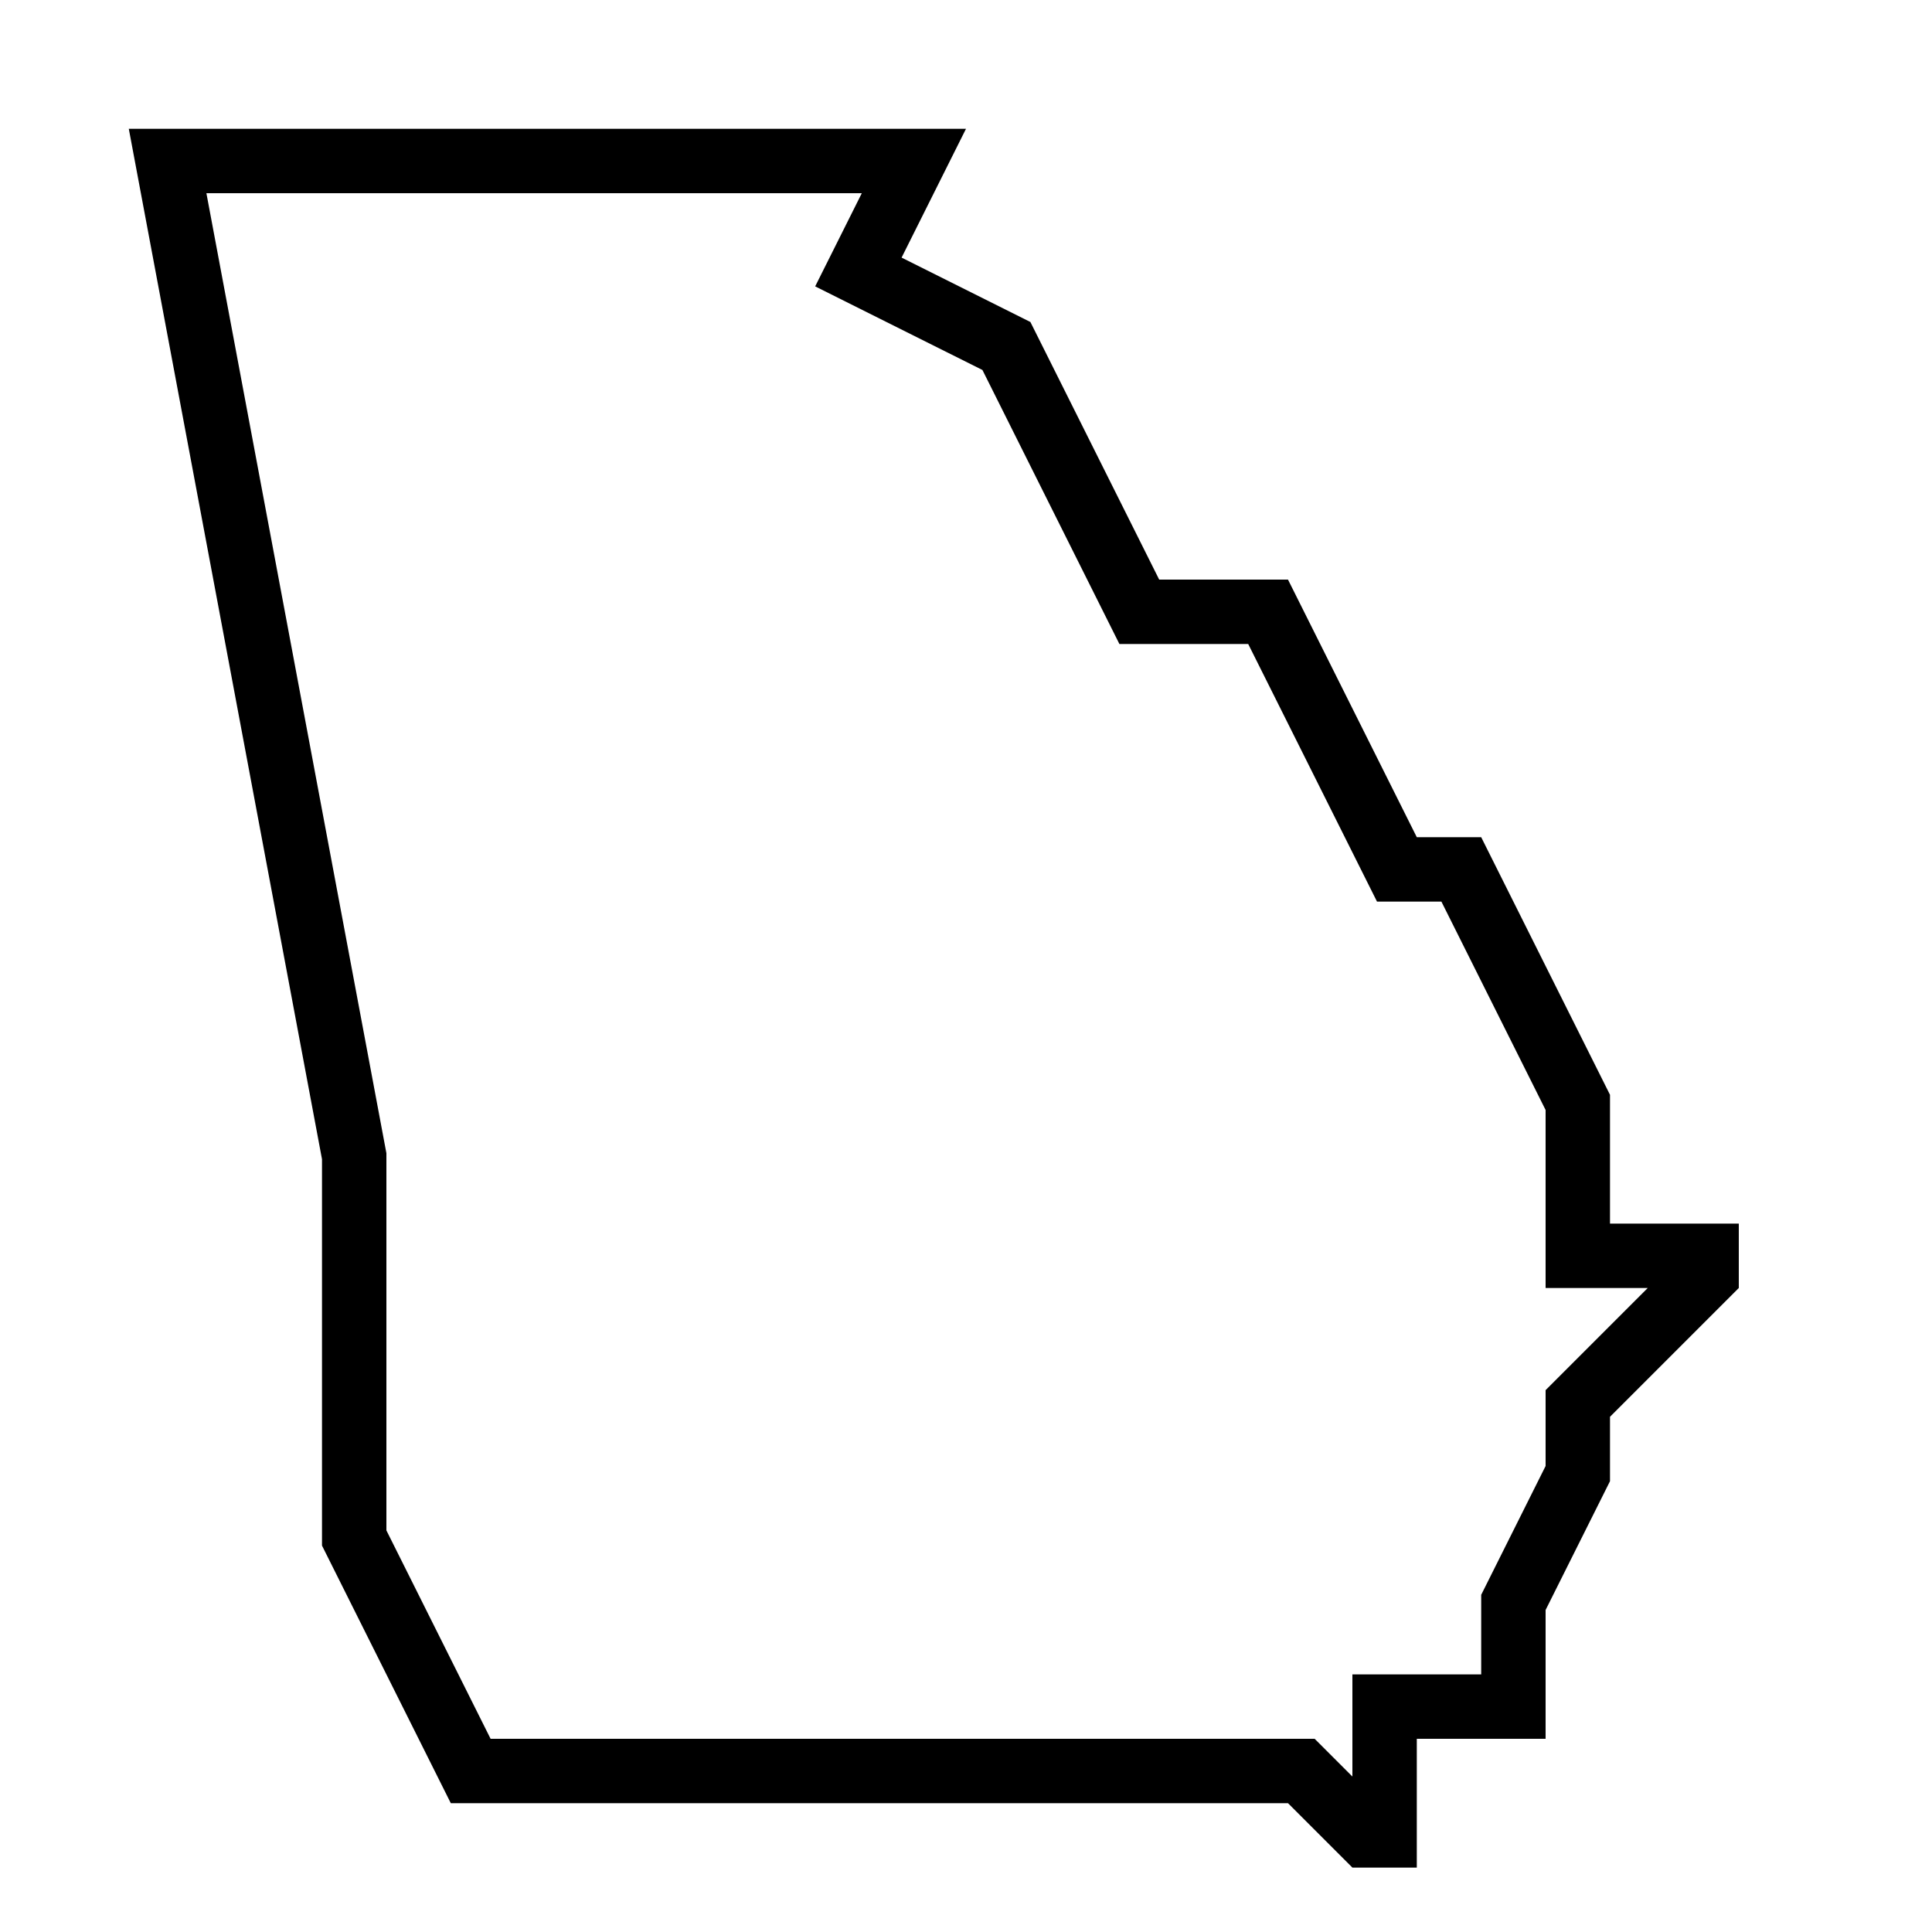 <svg xmlns="http://www.w3.org/2000/svg" xmlns:xlink="http://www.w3.org/1999/xlink" version="1.1" x="0px" y="0px" viewBox="0 0 30 30" xml:space="preserve"><g transform="translate(-30 -140)"><g xmlns="http://www.w3.org/2000/svg" xmlns:xlink="http://www.w3.org/1999/xlink"><path d="M55,159v-2l-2-4h-1l-2-4h-2l-2-4l-2-1l1-2H32l3,16v6l2,4h13l1,1h1v-2h2v-2l1-2v-1l2-2v-1H55z M54,161.586v1.178l-1,2V166    h-2v1.586L50.414,167H37.618L36,163.764v-5.857L33.205,143h10.177l-0.724,1.447l2.597,1.298L47.382,150h2l2,4h1L54,157.236V160    h1.586L54,161.586z"></path></g></g></svg>